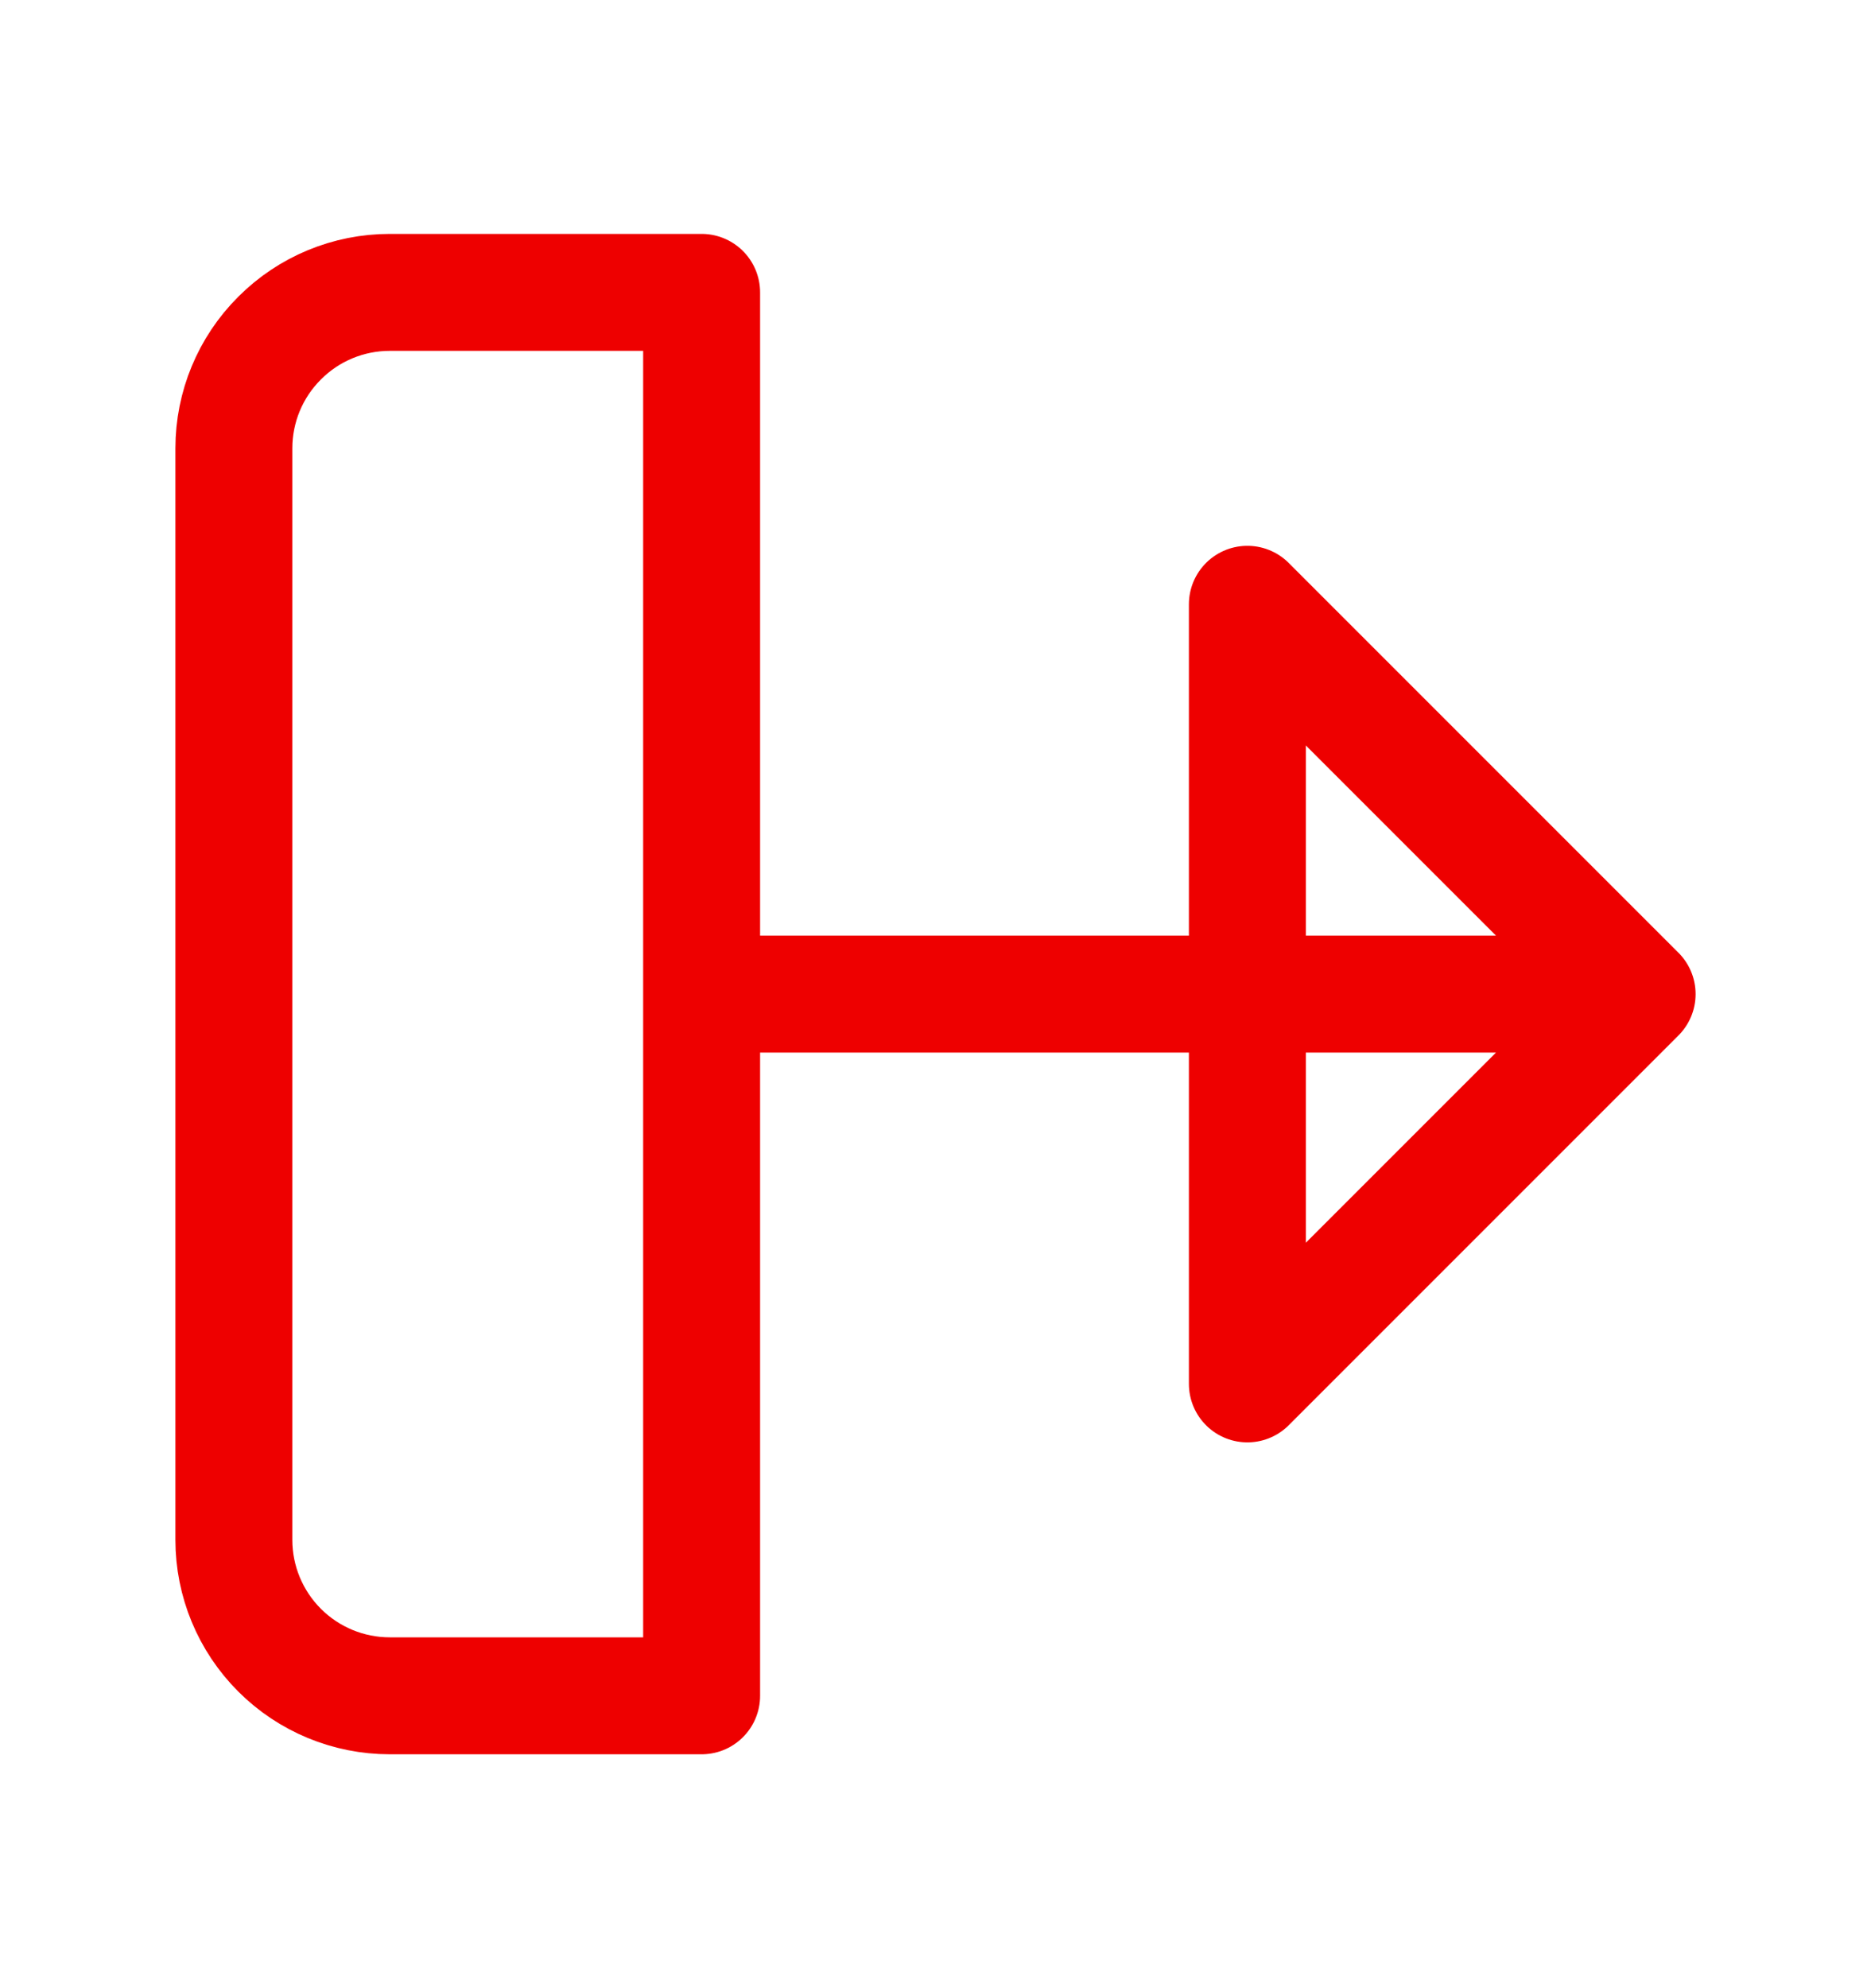 <svg width="16" height="17" viewBox="0 0 16 17" fill="none" xmlns="http://www.w3.org/2000/svg">
<path d="M14 8.5H6M6 14.5H3.333C2.98 14.5 2.641 14.36 2.391 14.11C2.14 13.859 2 13.52 2 13.167V3.833C2 3.48 2.14 3.141 2.391 2.891C2.641 2.64 2.98 2.5 3.333 2.5H6V14.5ZM10.667 11.833L14 8.5L10.667 5.167V11.833Z" stroke="#EE0000" stroke-linecap="round" stroke-linejoin="round"/>
</svg>

